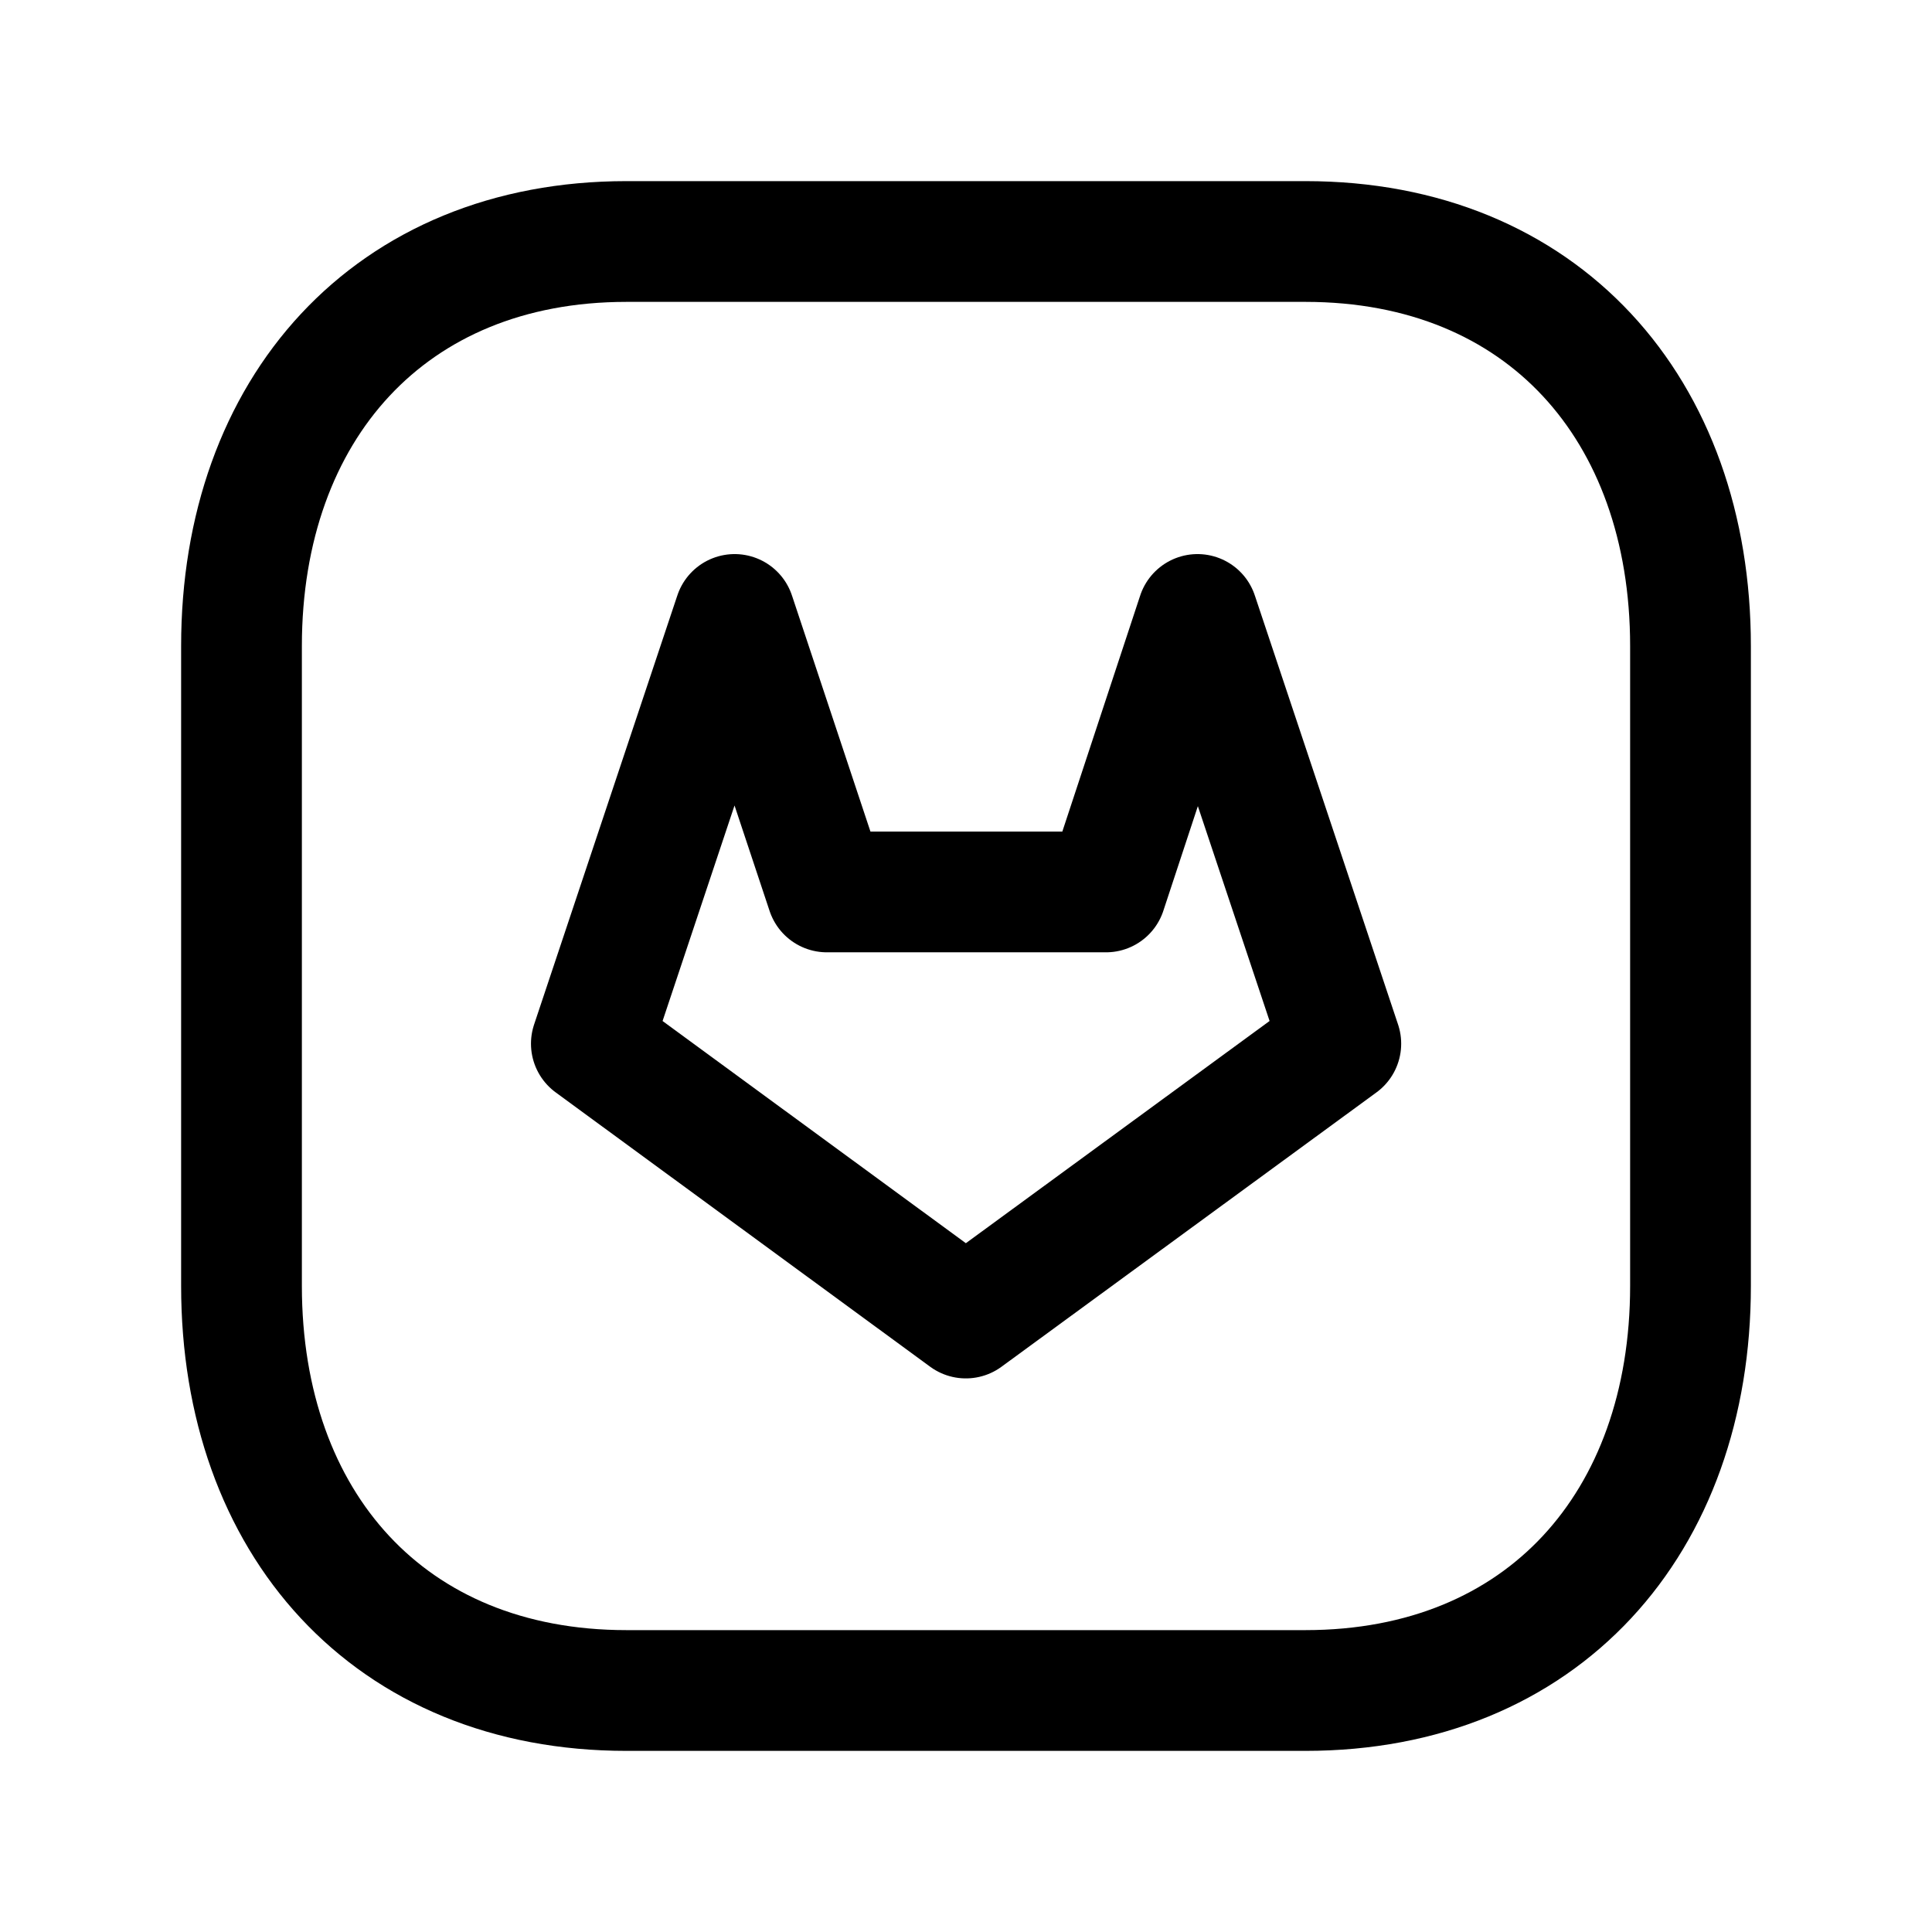 <svg width="24" height="24" viewBox="0 0 24 24" fill="none" xmlns="http://www.w3.org/2000/svg">
<path d="M7.782 3H16.217C19.165 3 21 5.081 21 8.026V15.974C21 18.919 19.165 21 16.216 21H7.782C4.834 21 3 18.919 3 15.974V8.026C3 5.081 4.843 3 7.782 3Z" stroke="black" stroke-width="1.5" stroke-linecap="round" stroke-linejoin="round"/>
<path d="M7.346 12.965L11.998 16.373L16.656 12.965L14.876 7.633L13.739 11.08H10.272L9.126 7.633L7.346 12.965Z" stroke="black" stroke-width="1.5" stroke-linecap="round" stroke-linejoin="round"/>
</svg>